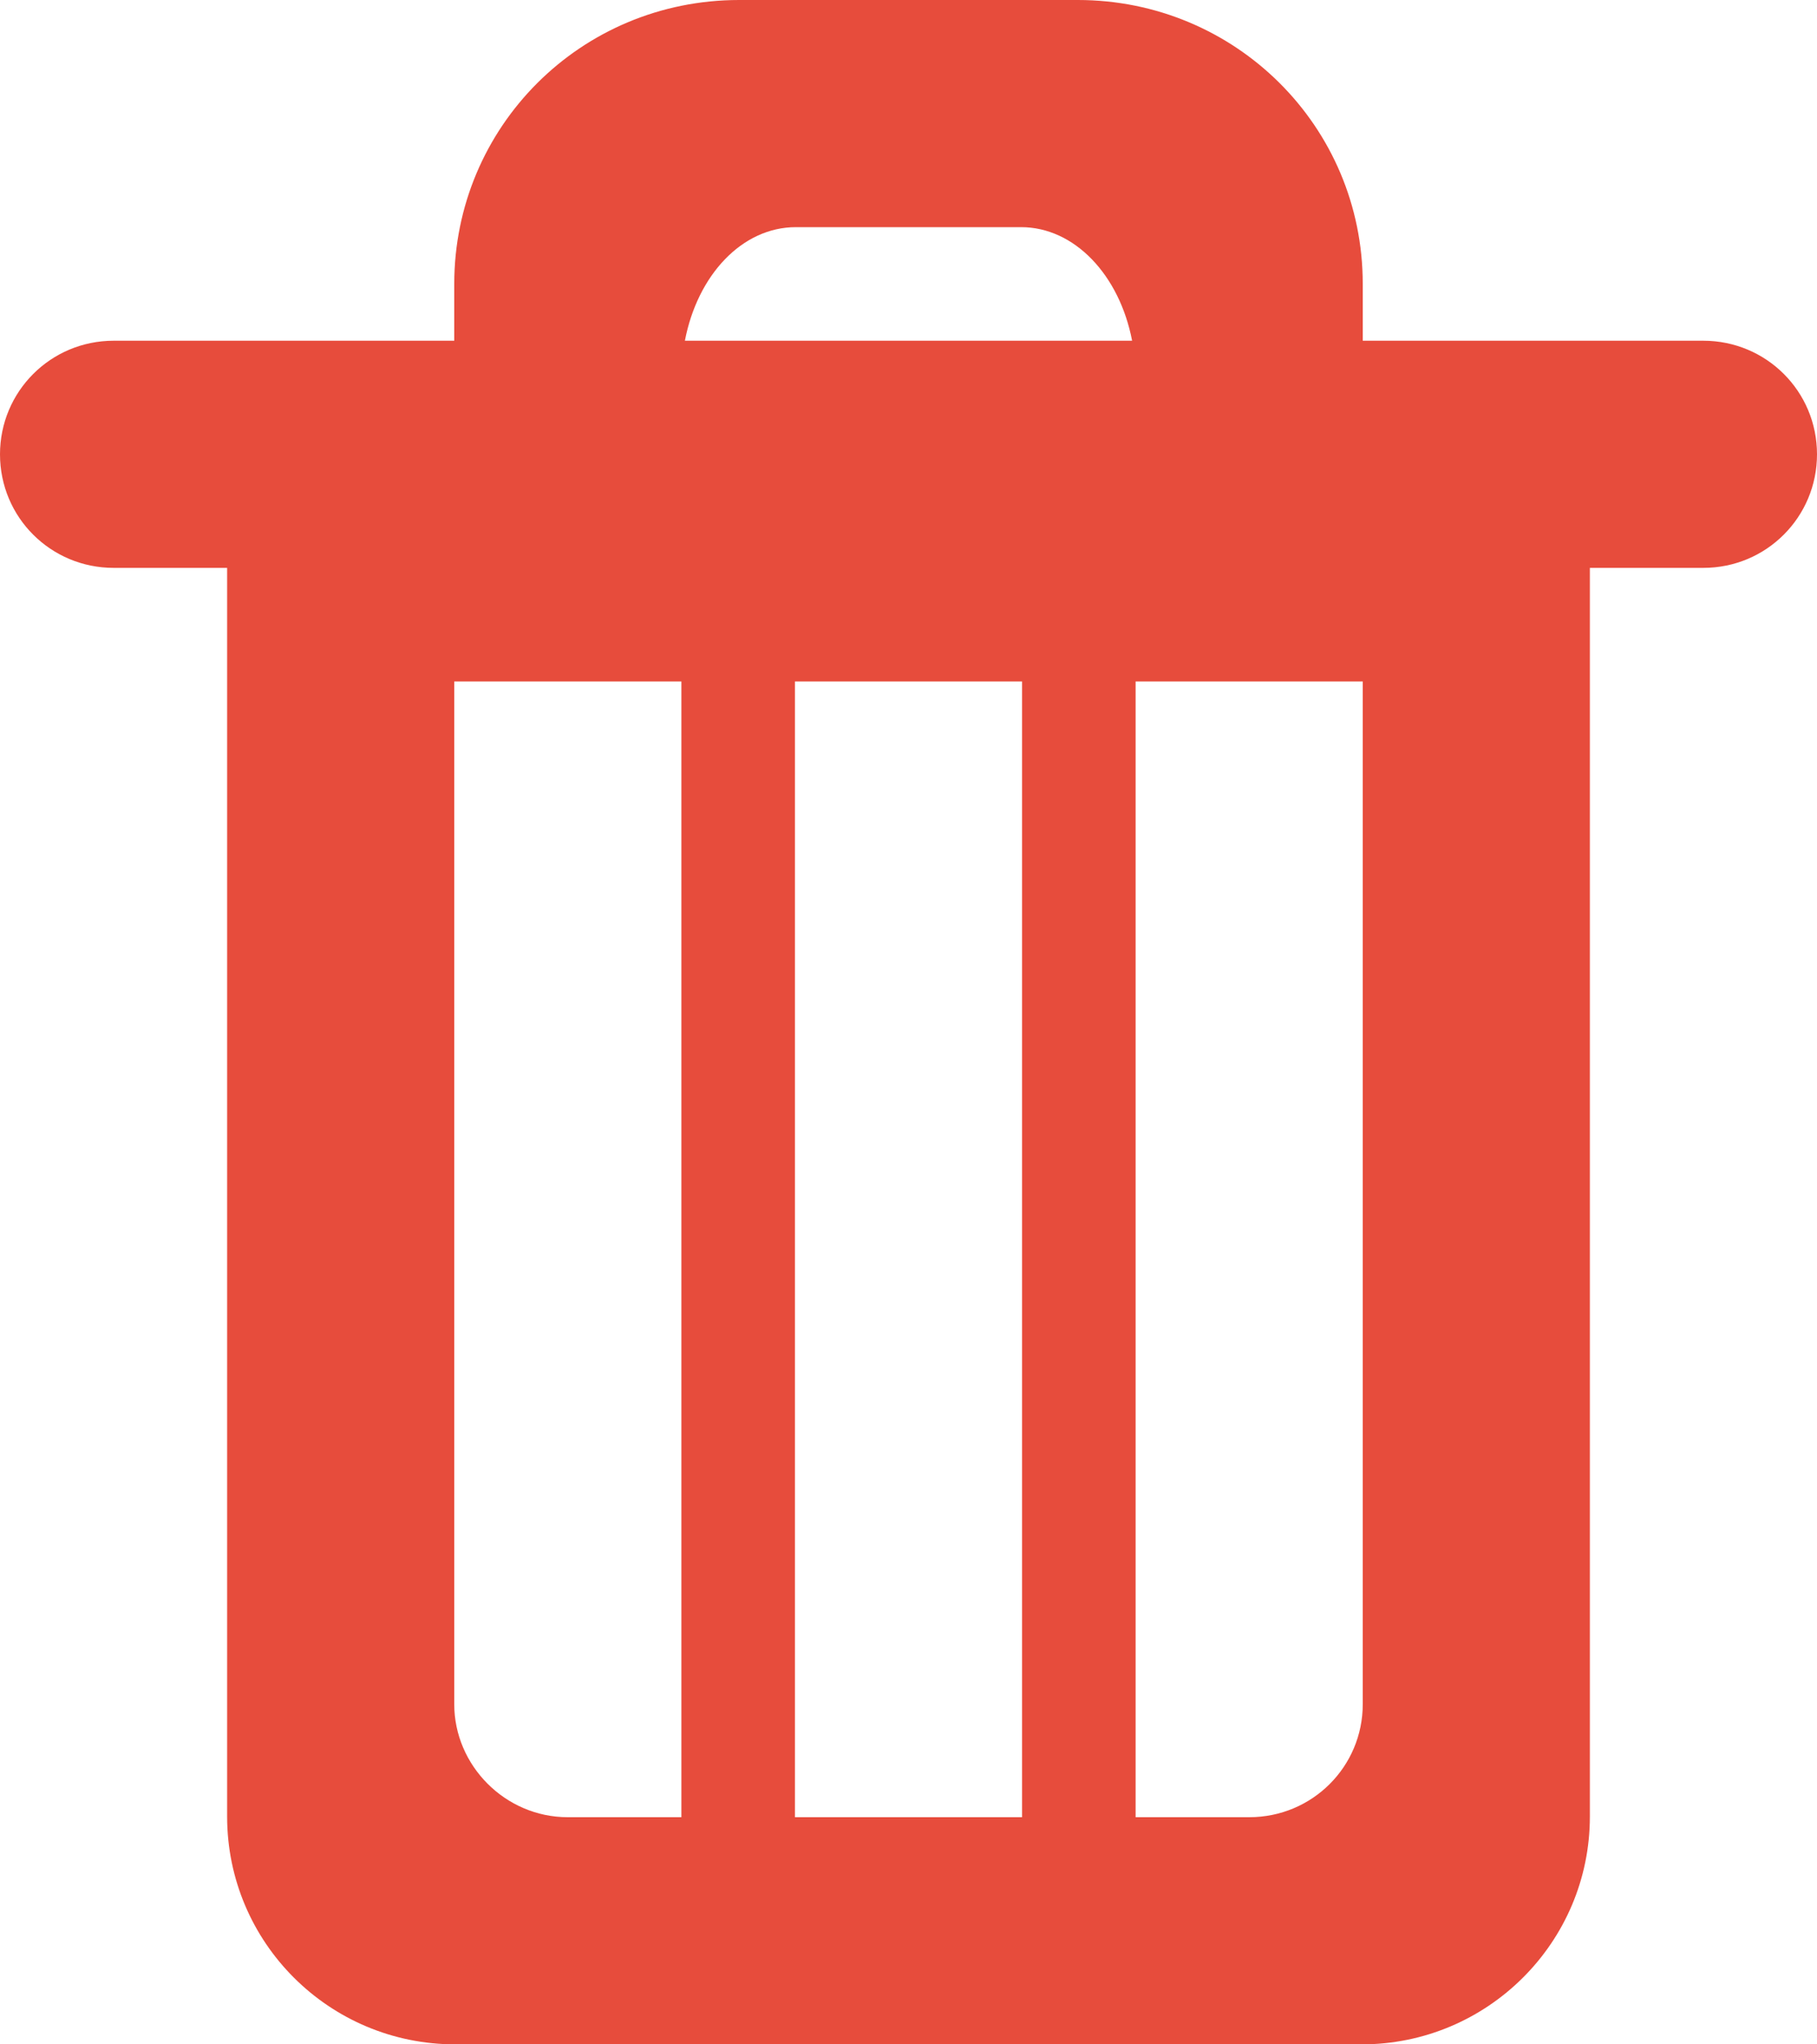 <?xml version="1.0" encoding="UTF-8" standalone="no"?>
<svg width="16px" height="18px" viewBox="0 0 16 18" version="1.1" xmlns="http://www.w3.org/2000/svg" xmlns:xlink="http://www.w3.org/1999/xlink" xmlns:sketch="http://www.bohemiancoding.com/sketch/ns">
    <!-- Generator: Sketch 3.2.1 (9971) - http://www.bohemiancoding.com/sketch -->
    <title>Rectangle 68</title>
    <desc>Created with Sketch.</desc>
    <defs></defs>
    <g id="Page-1" stroke="none" stroke-width="1" fill="none" fill-rule="evenodd" sketch:type="MSPage">
        <g id="UI-TOOLKIT" sketch:type="MSArtboardGroup" transform="translate(-1669, -1702)" fill="#E74C3C">
            <g id="Project-1" sketch:type="MSLayerGroup" transform="translate(1375, 1431)">
                <path d="M306,274 L308.999,274 C309.552,274 310,274.444 310,275 C310,275.552 309.555,276 308.999,276 L308,276 L308,286.994 C308,288.102 307.098,289 305.991,289 L298.009,289 C296.899,289 296,288.103 296,286.994 L296,276 L295.001,276 C294.448,276 294,275.556 294,275 C294,274.448 294.445,274 295.001,274 L298,274 L298,273.5 C298,272.119 299.112,271 300.509,271 L303.491,271 C304.877,271 306,272.11 306,273.5 L306,274 Z M303.969,274 L300.031,274 C300.141,273.425 300.532,273 301.009,273 L302.991,273 C303.462,273 303.858,273.422 303.969,274 Z M300,277 L300,287 L299,287 C298.448,287 298,286.544 298,286.005 L298,277 L300,277 Z M306,277 L306,286.005 C306,286.554 305.556,287 305,287 L304,287 L304,277 L306,277 Z M301,277 L303,277 L303,287 L301,287 L301,277 Z" id="Rectangle-68" sketch:type="MSShapeGroup"></path>
            </g>
        </g>
    </g>
</svg>